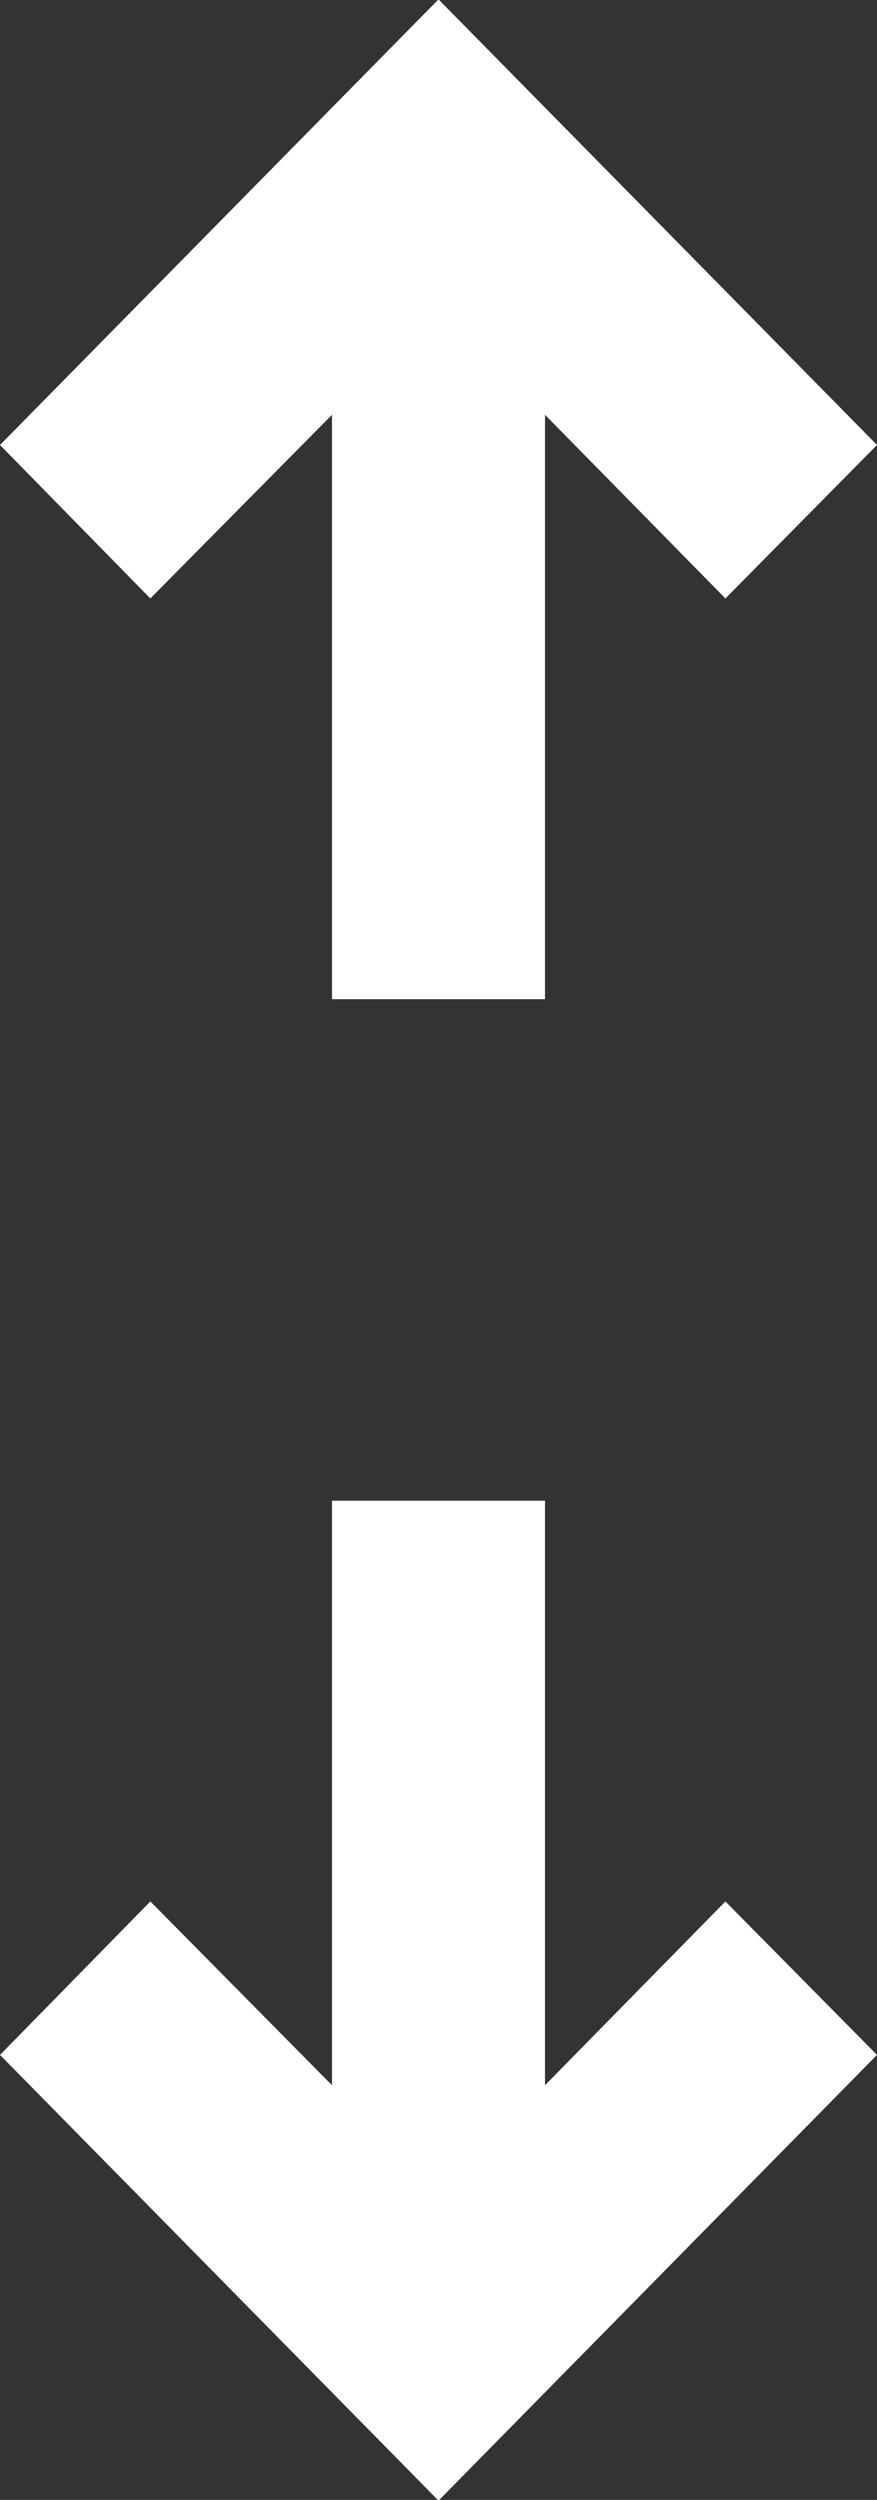<svg xmlns="http://www.w3.org/2000/svg" width="7" height="19.938" viewBox="0 0 7 19.938">
  <rect x="0" y="0" width="7" height="19.938" fill="#333333" stroke="none"/>
<defs>
    <style>
      .cls-1 {
        fill: #fff;
        fill-rule: evenodd;
      }
    </style>
  </defs>
  <path id="Shape_18_copy" data-name="Shape 18 copy" class="cls-1" d="M1295.65,136.339l-1.45,1.465-1.2-1.224,3.5-3.554,3.5,3.554-1.21,1.224-1.44-1.465V141h-1.7v-4.661Zm1.7,13.323,1.44-1.466,1.21,1.224-3.5,3.555-3.5-3.555,1.2-1.224,1.45,1.466V145h1.7v4.662Z" transform="translate(-1293 -133.031)"/>
</svg>
